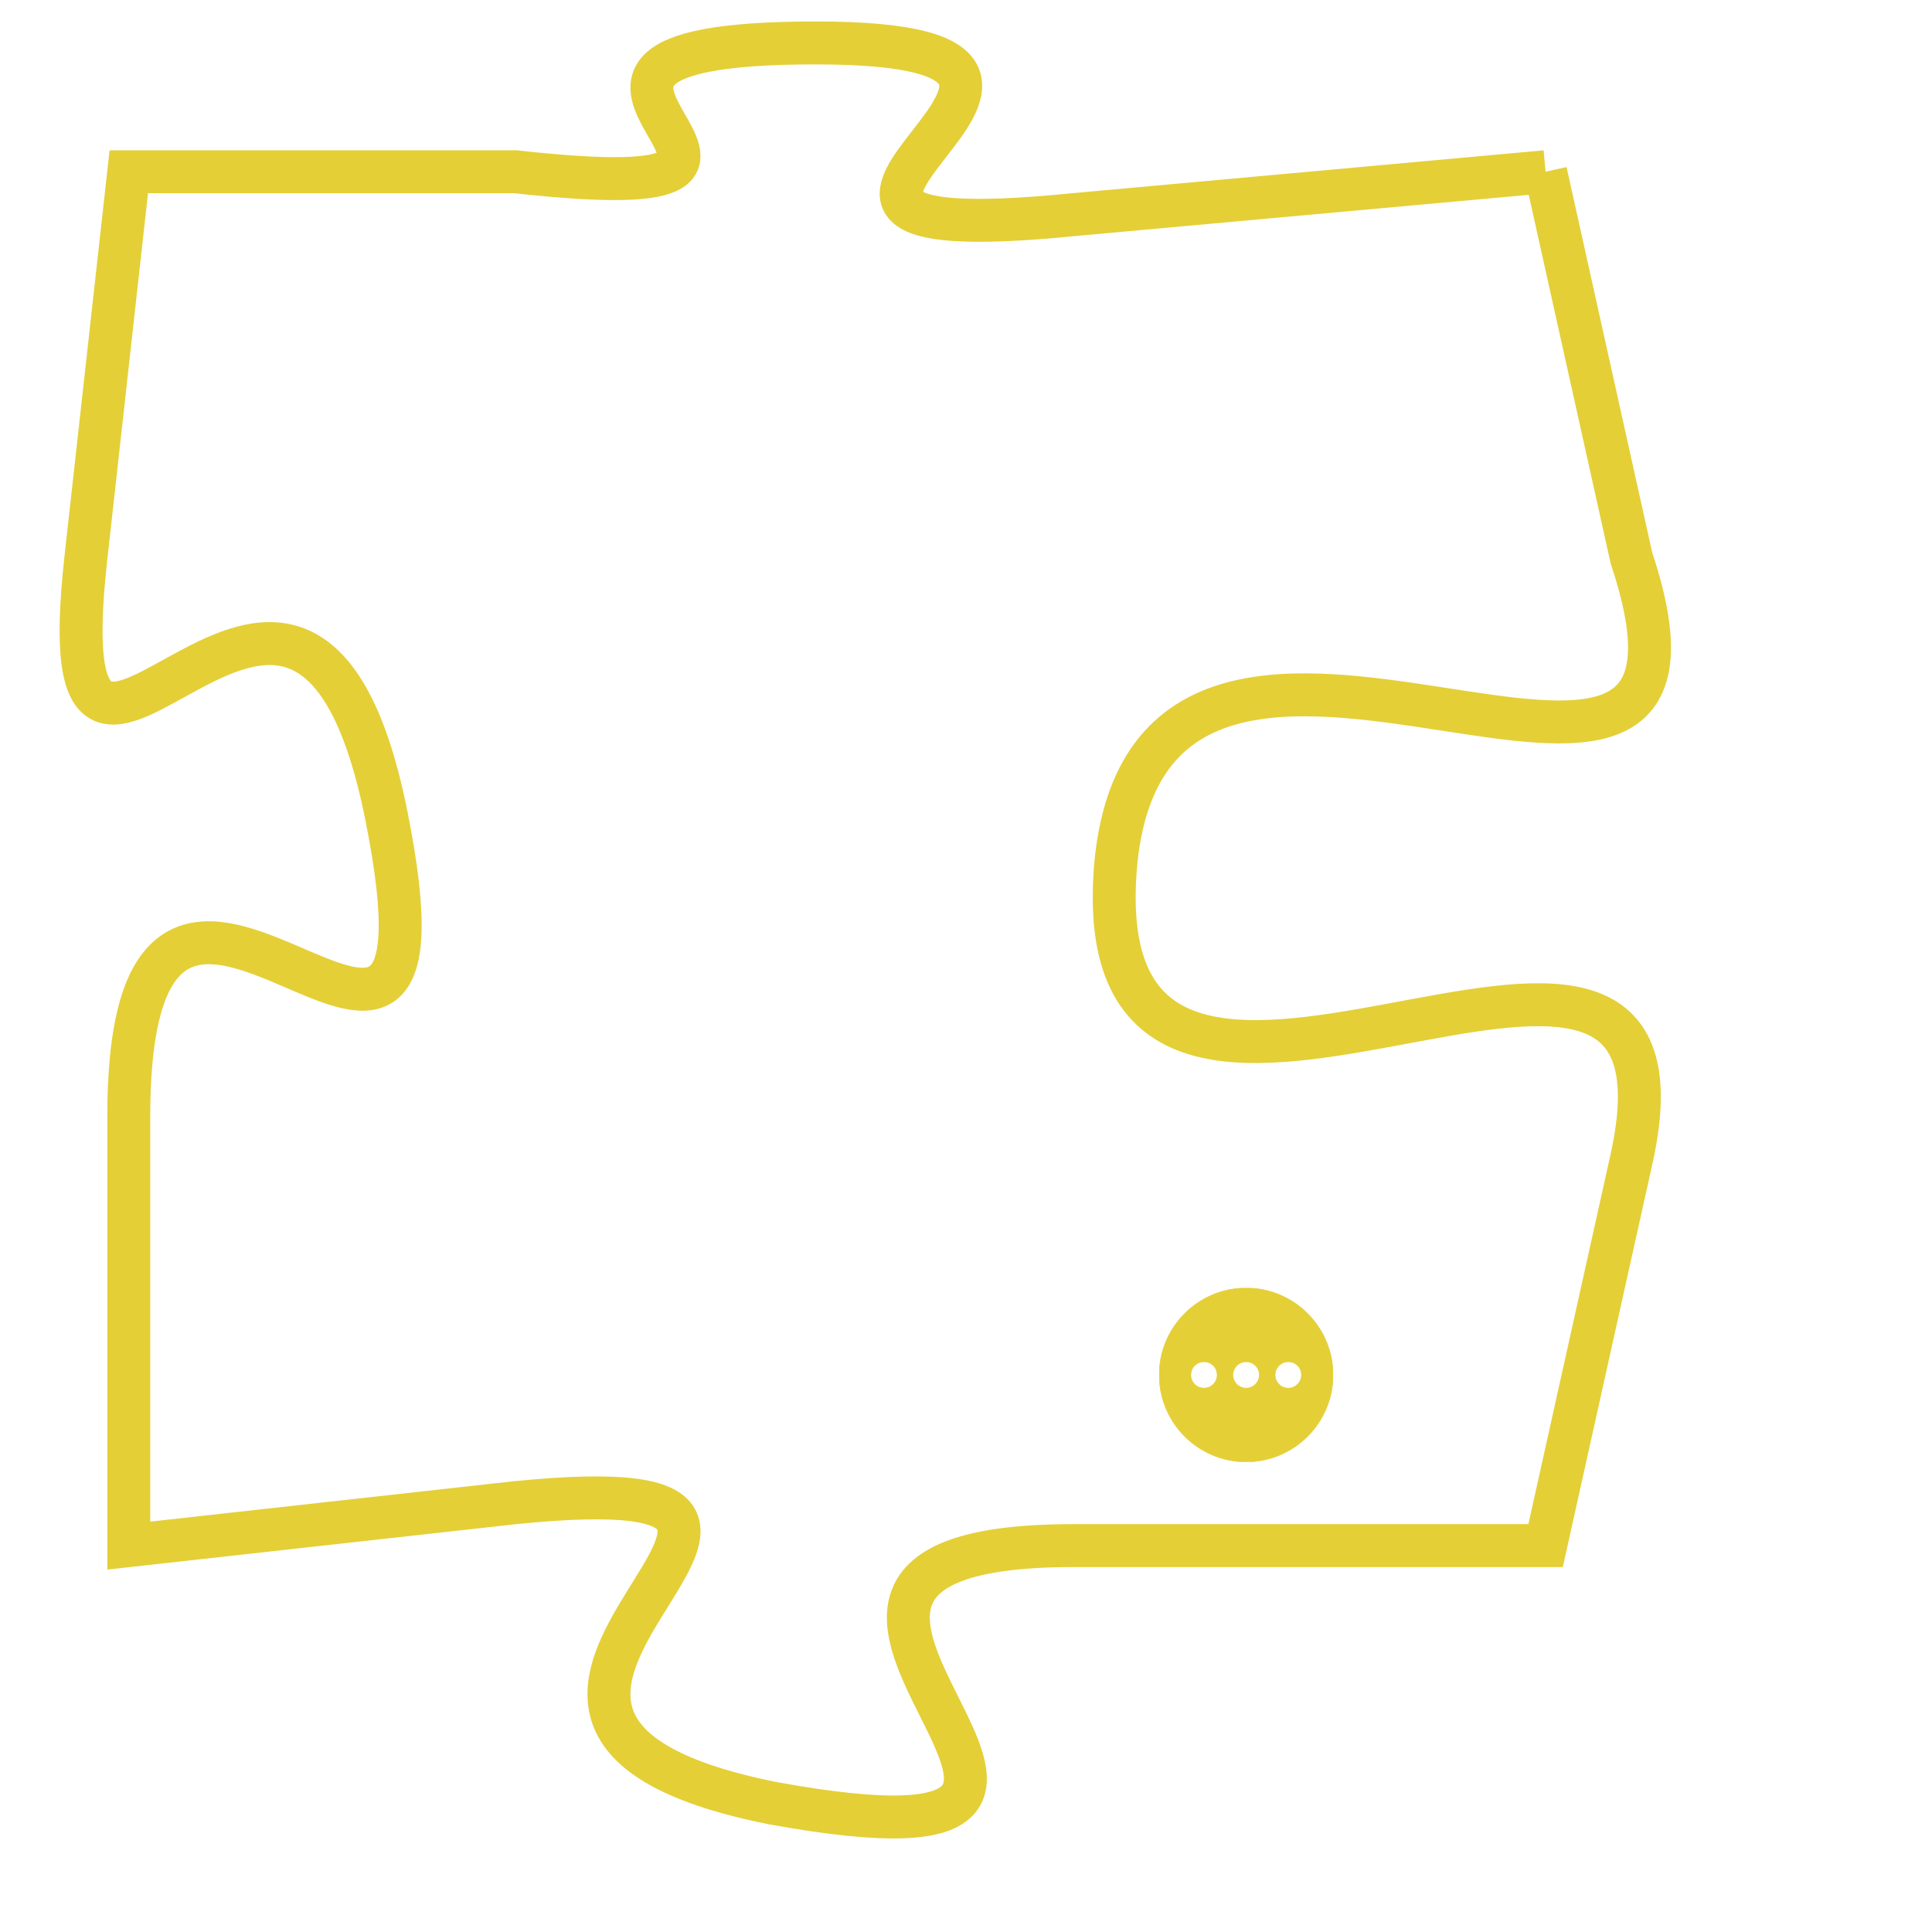 <svg version="1.1" xmlns="http://www.w3.org/2000/svg" xmlns:xlink="http://www.w3.org/1999/xlink" fill="transparent" x="0" y="0" width="350" height="350" preserveAspectRatio="xMinYMin slice"><style type="text/css">.links{fill:transparent;stroke: #E4CF37;}.links:hover{fill:#63D272; opacity:0.4;}</style><defs><g id="allt"><path id="t7544" d="M165,1856 L154,1857 C144,1858 157,1853 148,1853 C139,1853 150,1857 141,1856 L132,1856 132,1856 L131,1865 C130,1874 136,1861 138,1871 C140,1881 132,1868 132,1878 L132,1888 132,1888 L141,1887 C151,1886 137,1892 147,1894 C158,1896 144,1888 154,1888 L165,1888 165,1888 L167,1879 C169,1870 154,1882 155,1872 C156,1863 170,1874 167,1865 L165,1856"/></g><clipPath id="c" clipRule="evenodd" fill="transparent"><use href="#t7544"/></clipPath></defs><svg viewBox="129 1852 42 45" preserveAspectRatio="xMinYMin meet"><svg width="4380" height="2430"><g><image crossorigin="anonymous" x="0" y="0" href="https://nftpuzzle.license-token.com/assets/completepuzzle.svg" width="100%" height="100%" /><g class="links"><use href="#t7544"/></g></g></svg><svg x="156" y="1882" height="9%" width="9%" viewBox="0 0 330 330"><g><a xlink:href="https://nftpuzzle.license-token.com/" class="links"><title>See the most innovative NFT based token software licensing project</title><path fill="#E4CF37" id="more" d="M165,0C74.019,0,0,74.019,0,165s74.019,165,165,165s165-74.019,165-165S255.981,0,165,0z M85,190 c-13.785,0-25-11.215-25-25s11.215-25,25-25s25,11.215,25,25S98.785,190,85,190z M165,190c-13.785,0-25-11.215-25-25 s11.215-25,25-25s25,11.215,25,25S178.785,190,165,190z M245,190c-13.785,0-25-11.215-25-25s11.215-25,25-25 c13.785,0,25,11.215,25,25S258.785,190,245,190z"></path></a></g></svg></svg></svg>